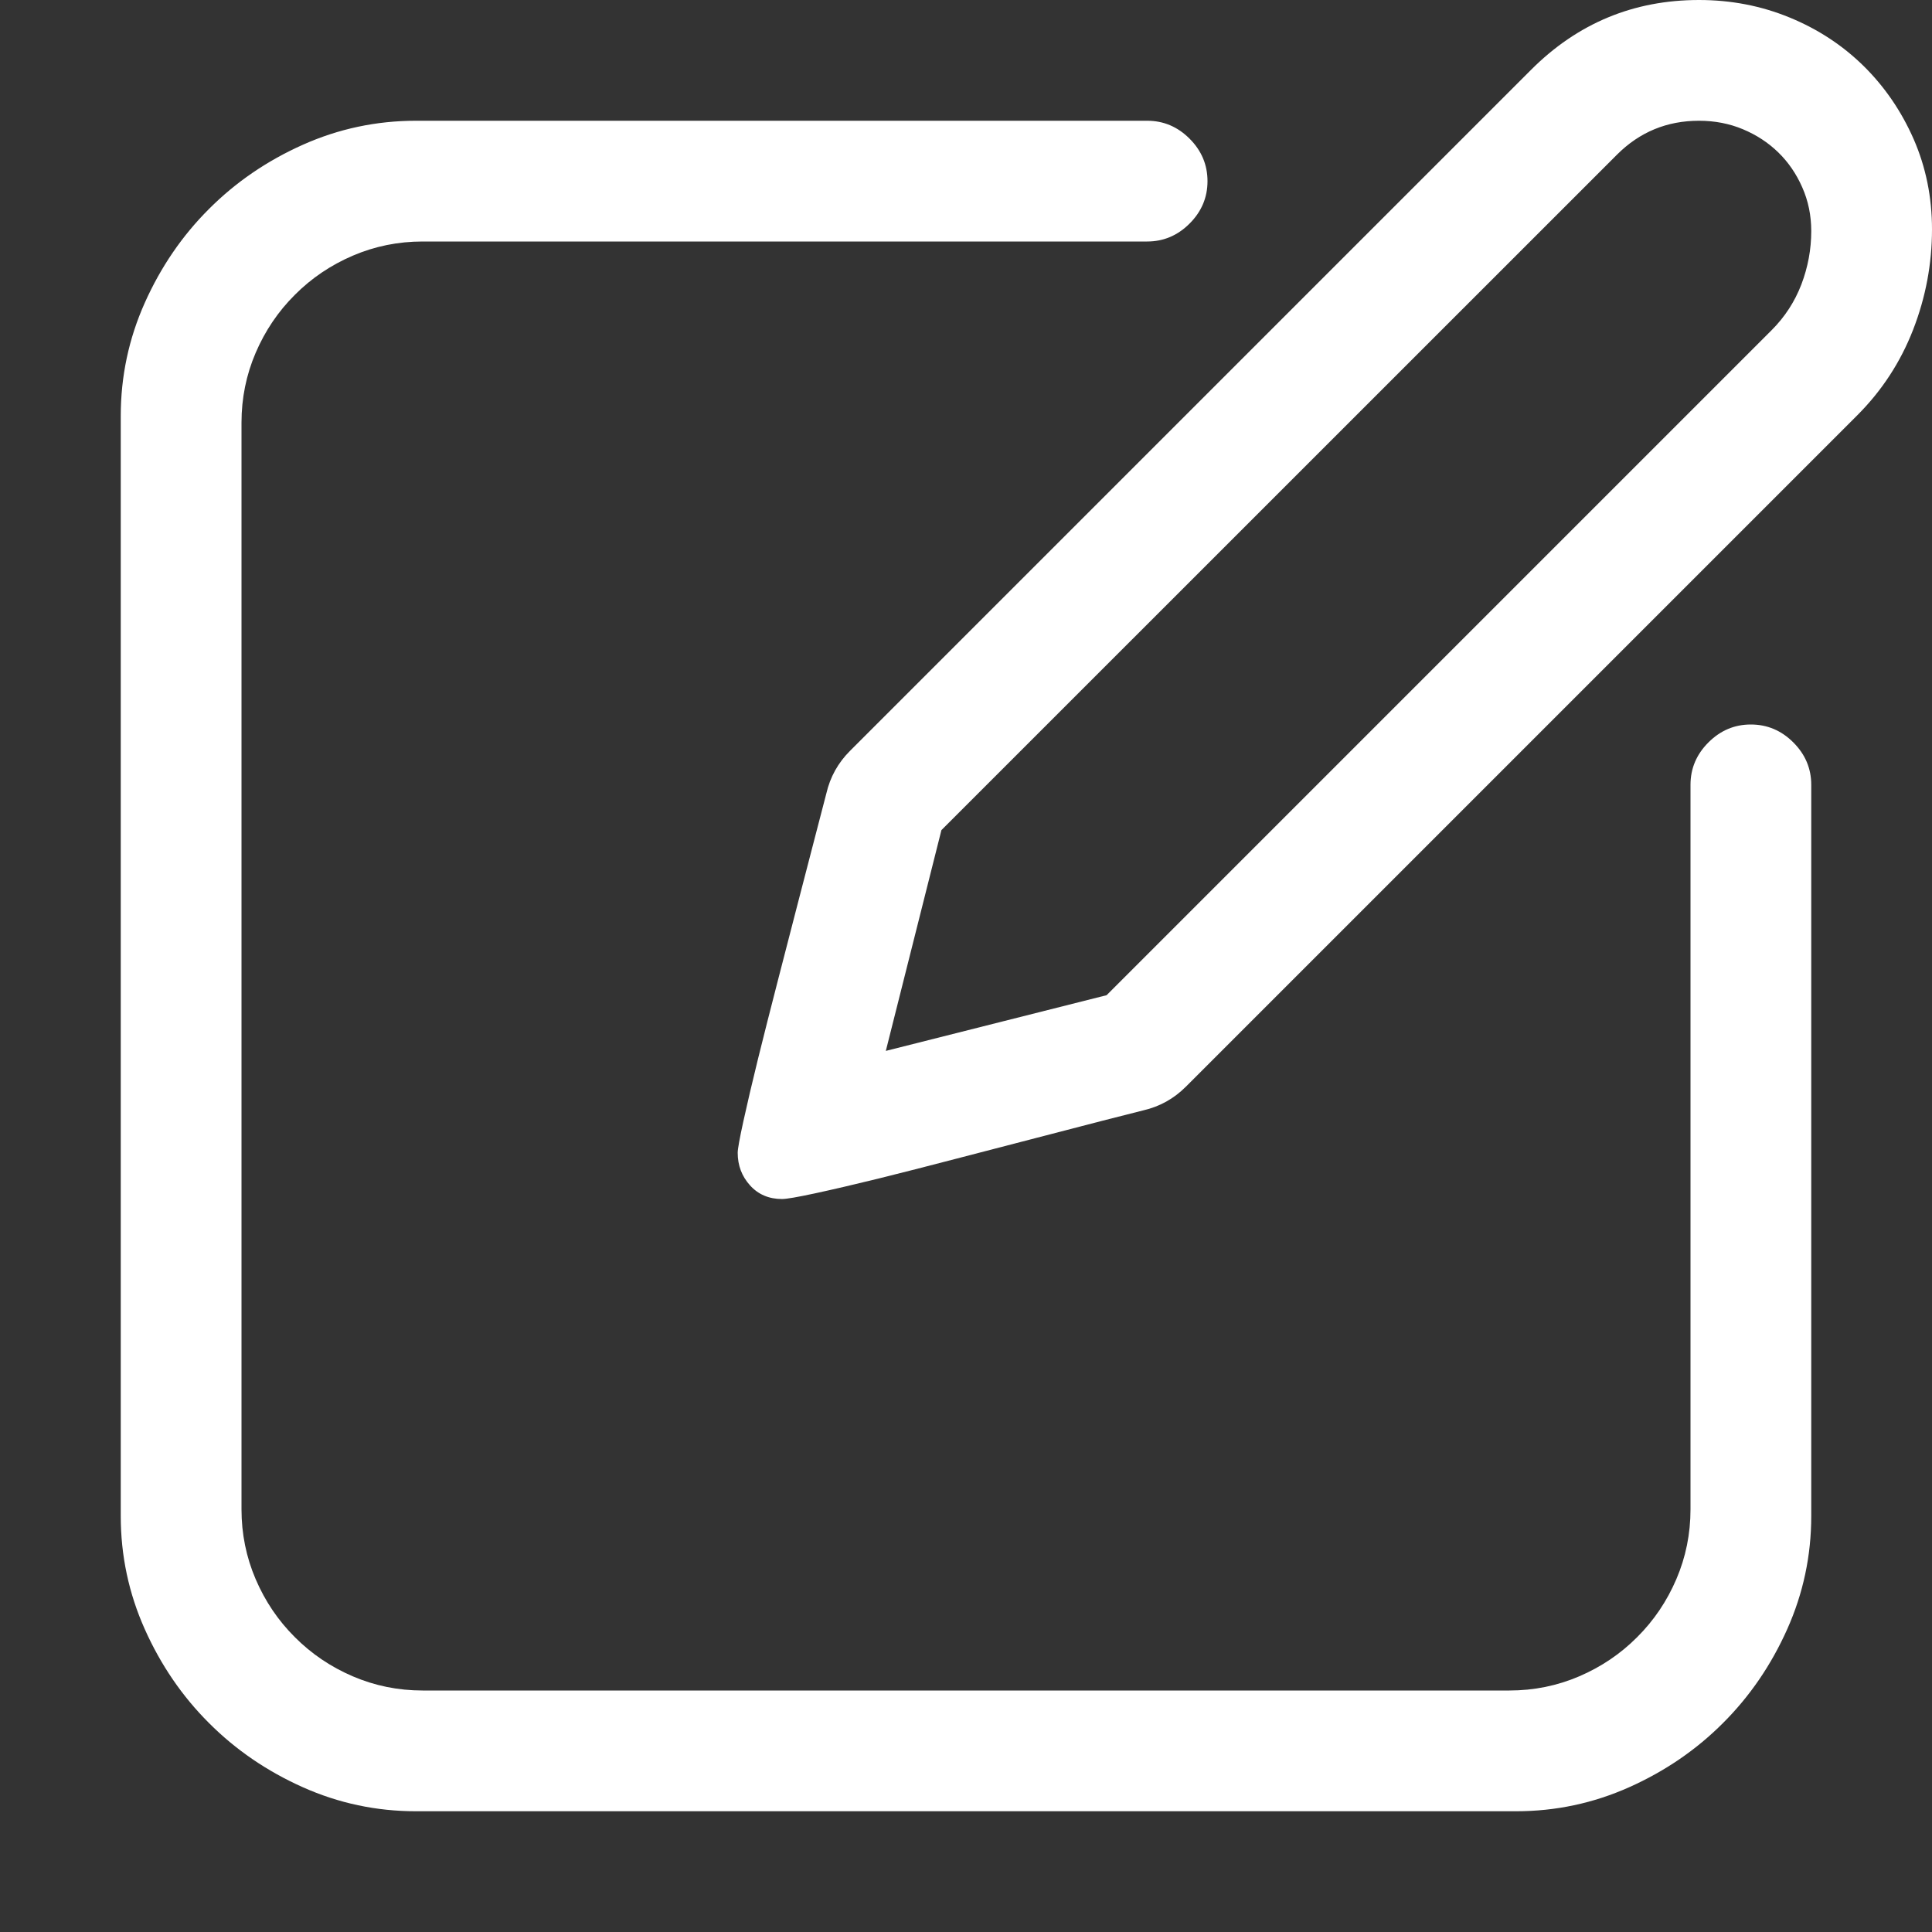 <?xml version="1.0" encoding="utf-8"?>
<svg width="18px" height="18px" viewBox="0 0 18 18" version="1.1" xmlns:xlink="http://www.w3.org/1999/xlink" xmlns="http://www.w3.org/2000/svg">
  <rect x="0" y="0" width="18" height="18" fill="#333333" stroke="none"/>
  <desc>Created with Lunacy</desc>
  <g id="" fill="#FFFFFF">
    <path d="M6.873 10.74Q6.873 10.688 6.926 10.446Q6.979 10.204 7.062 9.866Q7.146 9.527 7.247 9.136Q7.348 8.745 7.44 8.389Q7.532 8.033 7.603 7.761Q7.673 7.488 7.699 7.392Q7.752 7.163 7.919 6.996L14.265 0.65Q14.915 1.90735e-06 15.829 0Q16.277 0 16.673 0.163Q17.068 0.325 17.363 0.615Q17.657 0.905 17.829 1.296Q18 1.688 18 2.136Q18 2.619 17.824 3.072Q17.648 3.524 17.306 3.867L11.048 10.125Q10.881 10.292 10.652 10.345Q10.547 10.371 10.274 10.441Q10.002 10.512 9.646 10.604Q9.29 10.696 8.903 10.797Q8.517 10.898 8.178 10.982Q7.84 11.065 7.594 11.118Q7.348 11.171 7.286 11.171Q7.102 11.171 6.987 11.043Q6.873 10.916 6.873 10.74ZM3.876 16.875Q3.322 16.875 2.821 16.651Q2.32 16.427 1.947 16.053Q1.573 15.68 1.349 15.179Q1.125 14.678 1.125 14.124L1.125 3.876Q1.125 3.322 1.349 2.821Q1.573 2.32 1.947 1.947Q2.32 1.573 2.821 1.349Q3.322 1.125 3.876 1.125L10.688 1.125Q10.916 1.125 11.083 1.292Q11.25 1.459 11.25 1.688Q11.25 1.916 11.083 2.083Q10.916 2.25 10.688 2.25L3.938 2.25Q3.595 2.25 3.287 2.382Q2.979 2.514 2.747 2.747Q2.514 2.979 2.382 3.287Q2.25 3.595 2.25 3.938L2.25 14.062Q2.25 14.405 2.382 14.713Q2.514 15.021 2.747 15.253Q2.979 15.486 3.287 15.618Q3.595 15.75 3.938 15.75L14.062 15.75Q14.405 15.75 14.713 15.618Q15.021 15.486 15.253 15.253Q15.486 15.021 15.618 14.713Q15.75 14.405 15.75 14.062L15.75 7.312Q15.75 7.084 15.917 6.917Q16.084 6.75 16.312 6.75Q16.541 6.75 16.708 6.917Q16.875 7.084 16.875 7.312L16.875 14.124Q16.875 14.678 16.651 15.179Q16.427 15.68 16.053 16.053Q15.68 16.427 15.179 16.651Q14.678 16.875 14.124 16.875L3.876 16.875ZM8.253 9.791L10.31 9.272L16.506 3.076Q16.69 2.892 16.783 2.65Q16.875 2.408 16.875 2.153Q16.875 1.934 16.791 1.745Q16.708 1.556 16.567 1.419Q16.427 1.283 16.238 1.204Q16.049 1.125 15.829 1.125Q15.381 1.125 15.065 1.441L8.771 7.734L8.253 9.791Z" />
  </g>
</svg>